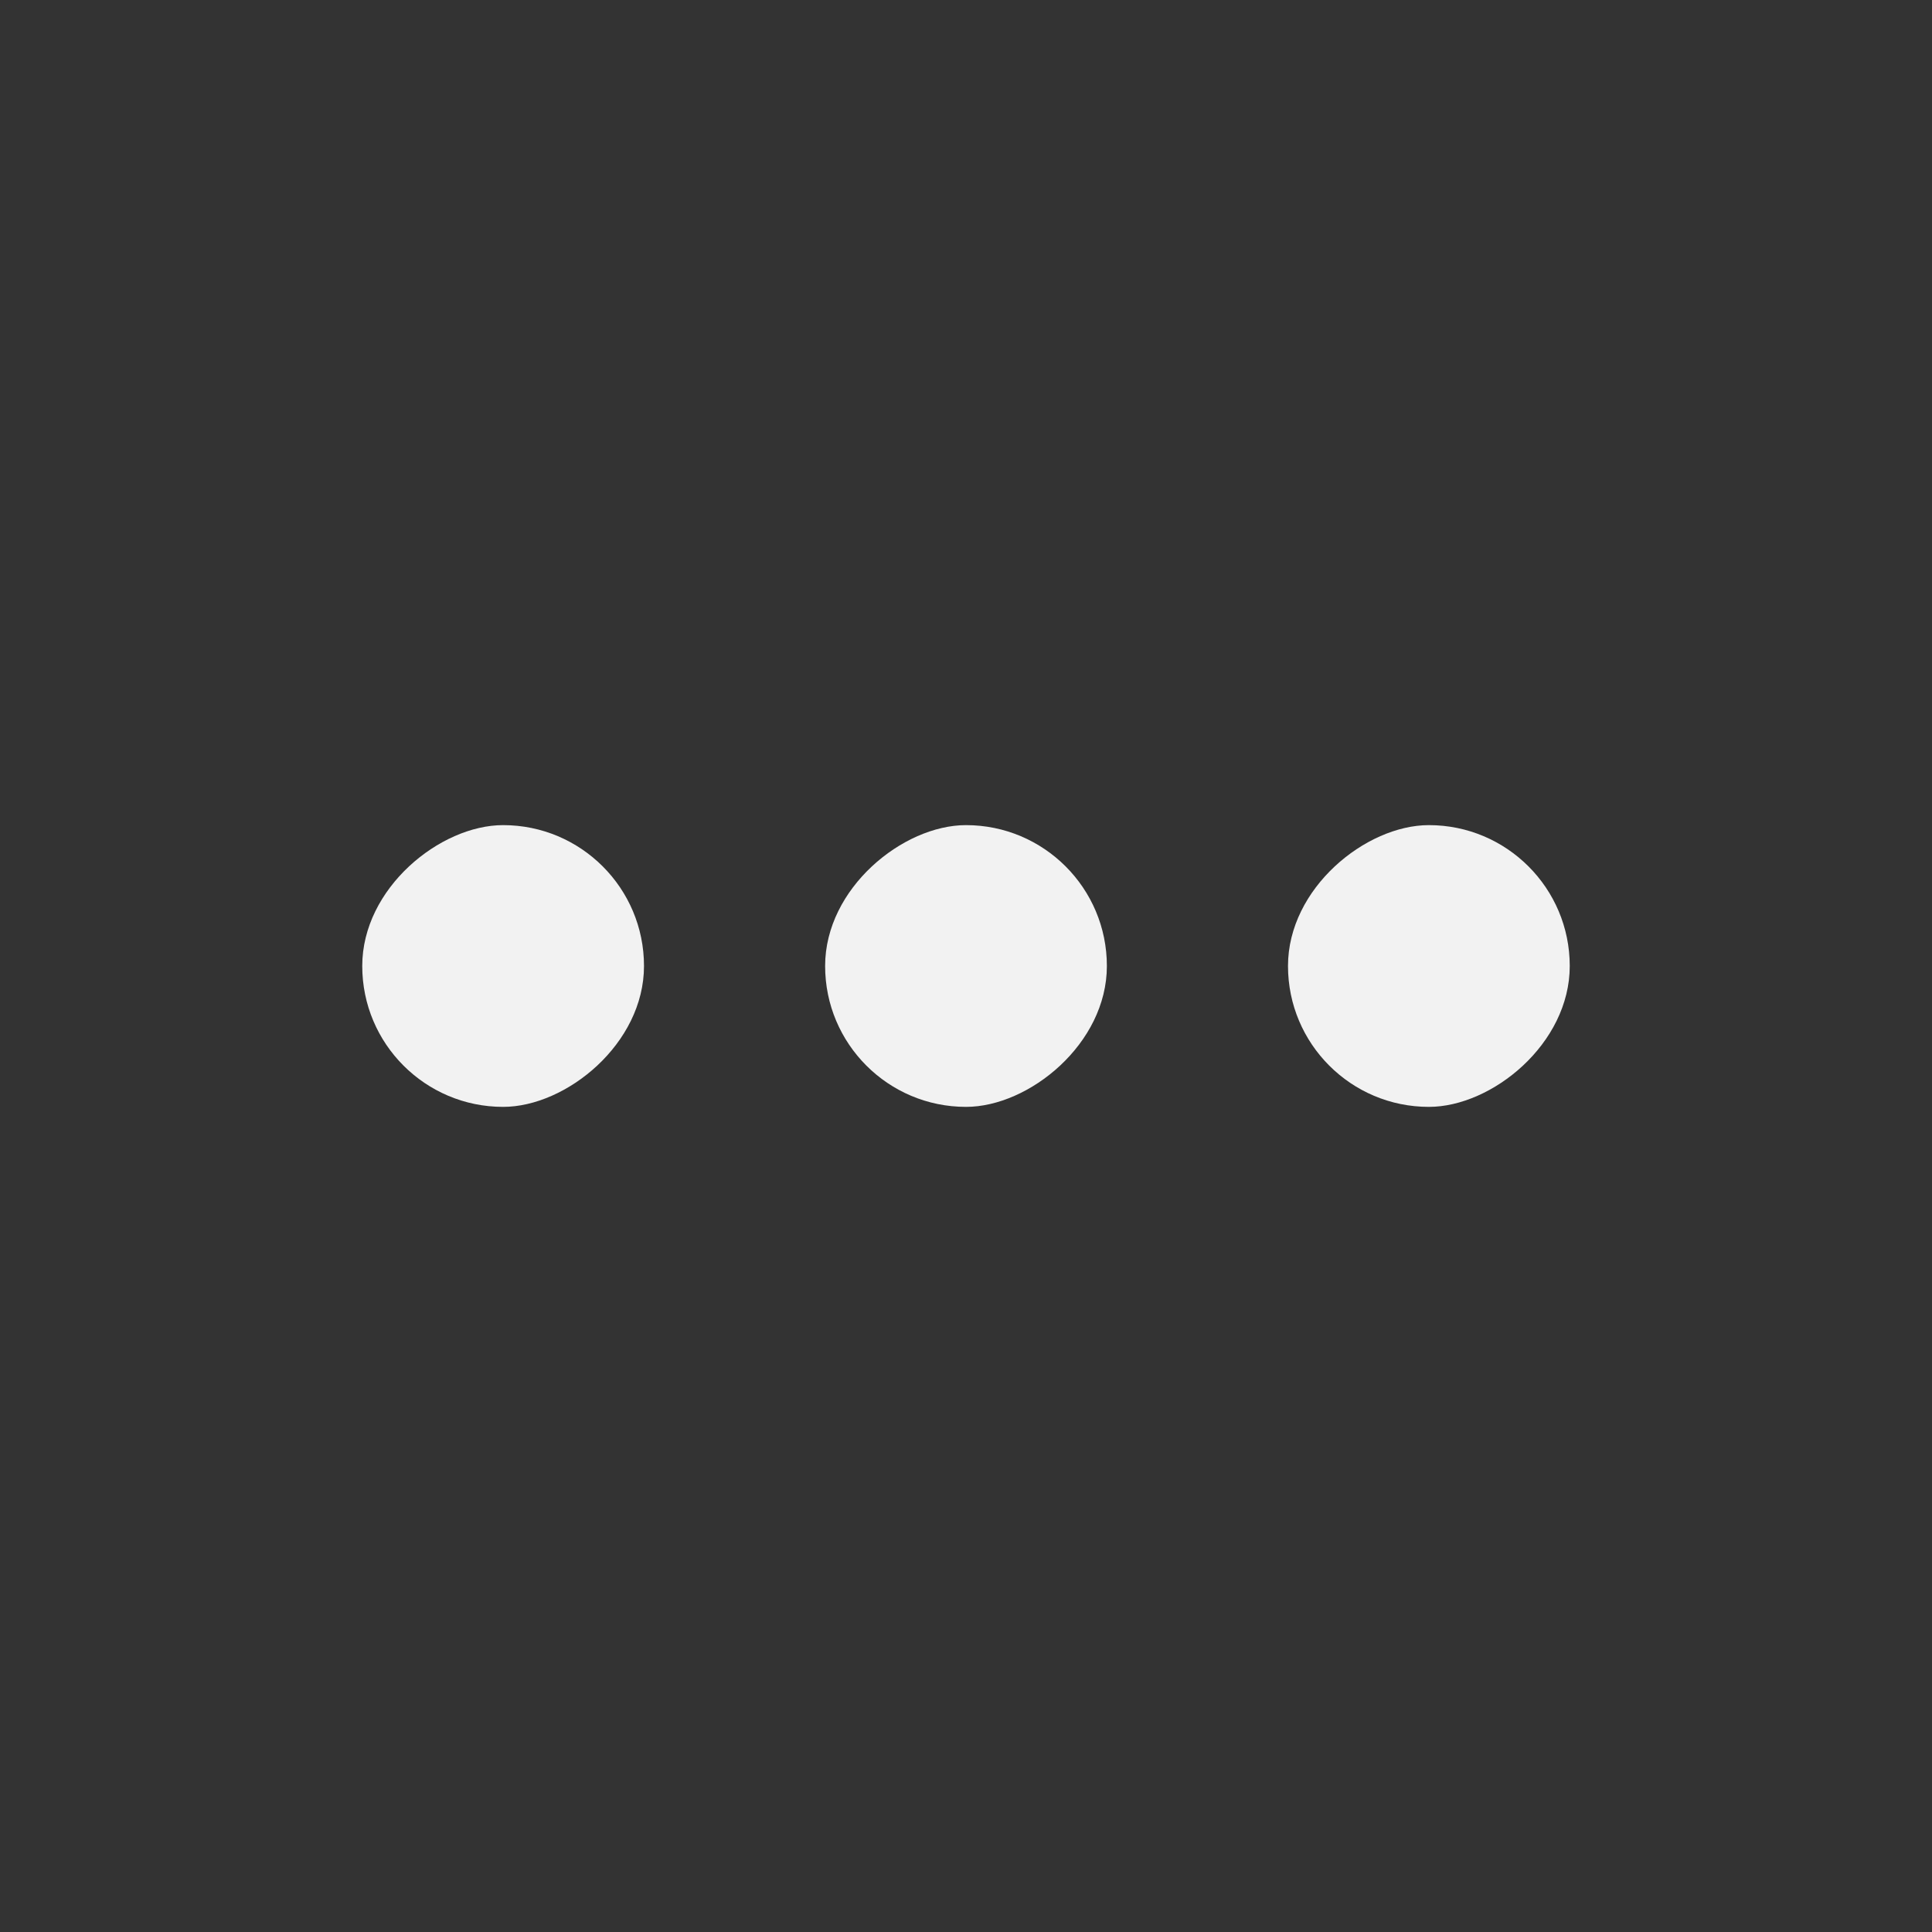 <?xml version="1.0" encoding="UTF-8" standalone="no"?>
<!-- Created with Inkscape (http://www.inkscape.org/) -->

<svg
   xmlns:dc="http://purl.org/dc/elements/1.1/"
   xmlns:cc="http://creativecommons.org/ns#"
   xmlns:rdf="http://www.w3.org/1999/02/22-rdf-syntax-ns#"
   xmlns:svg="http://www.w3.org/2000/svg"
   xmlns="http://www.w3.org/2000/svg"
   xmlns:sodipodi="http://sodipodi.sourceforge.net/DTD/sodipodi-0.dtd"
   xmlns:inkscape="http://www.inkscape.org/namespaces/inkscape"
   width="48"
   height="48"
   id="svg3613"
   version="1.1"
   inkscape:version="0.48.4 r9939"
   sodipodi:docname="applications-system.svg">
  <rect width="100%" height="100%" fill="#333333" stroke="none"/>
  <defs
     id="defs3615" />
  <sodipodi:namedview
     id="base"
     pagecolor="#ffffff"
     bordercolor="#666666"
     borderopacity="1.0"
     inkscape:pageopacity="0.0"
     inkscape:pageshadow="2"
     inkscape:zoom="5.8625"
     inkscape:cx="30.101866"
     inkscape:cy="27.666512"
     inkscape:document-units="px"
     inkscape:current-layer="layer1"
     showgrid="false"
     inkscape:window-width="1360"
     inkscape:window-height="712"
     inkscape:window-x="-2"
     inkscape:window-y="28"
     inkscape:window-maximized="1" />
  <g
     inkscape:label="Capa 1"
     inkscape:groupmode="layer"
     id="layer1"
     transform="translate(0,-1004.362)">
    <rect
       x="1024.862"
       y="-16"
       width="7"
       height="7"
       id="rect4703-6"
       style="fill:#f2f2f2"
       transform="matrix(0,1,-1,0,0,0)"
       ry="3.5" />
    <rect
       x="1024.862"
       y="-27.5"
       width="7"
       height="7"
       id="rect4705-4"
       style="fill:#f2f2f2"
       transform="matrix(0,1,-1,0,0,0)"
       ry="3.5" />
    <rect
       x="1024.862"
       y="-39"
       width="7"
       height="7"
       id="rect4707-1"
       style="fill:#f2f2f2"
       transform="matrix(0,1,-1,0,0,0)"
       ry="3.5" />
  </g>
</svg>
